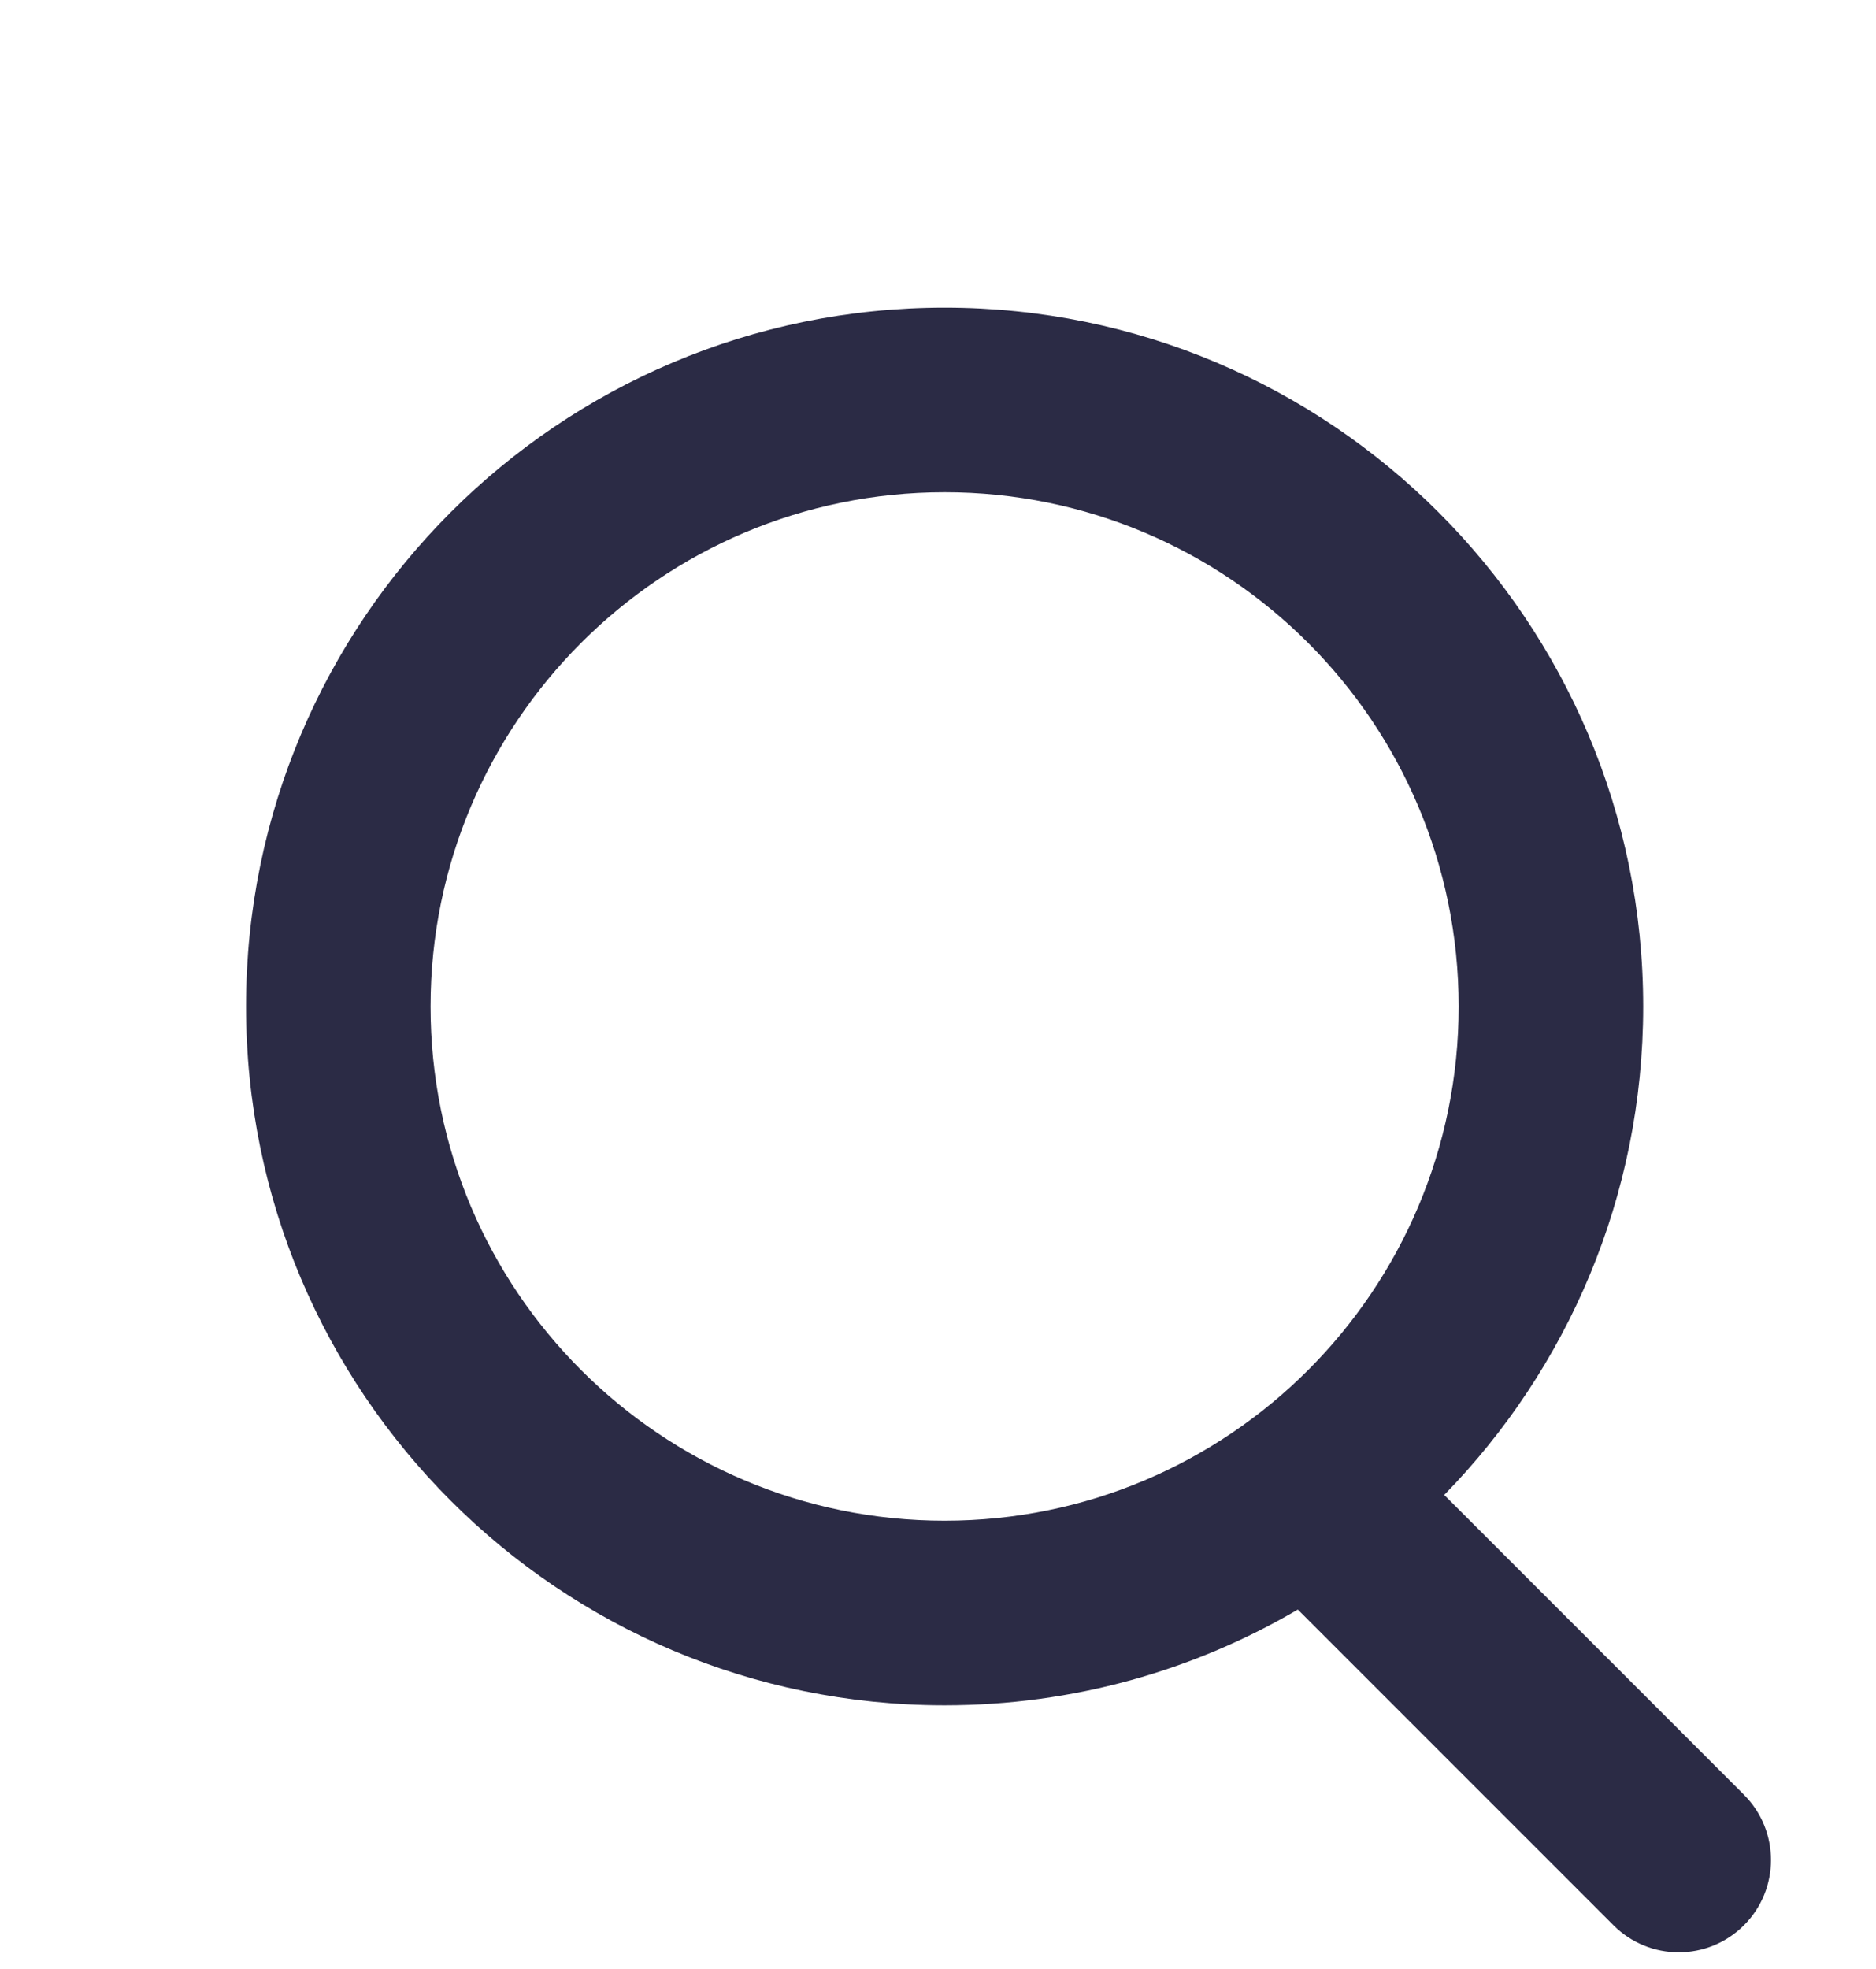 <svg width="61" height="64" viewBox="0 0 61 64" fill="none" xmlns="http://www.w3.org/2000/svg">
<rect width="61" height="64" fill="white"/>
<path fill-rule="evenodd" clip-rule="evenodd" d="M47.43 32.715C47.43 41.946 39.946 49.43 30.715 49.43C21.484 49.43 14 41.946 14 32.715C14 23.484 21.484 16 30.715 16C39.946 16 47.43 23.484 47.43 32.715ZM42.2 52.317C38.83 54.295 34.905 55.43 30.715 55.43C18.17 55.43 8 45.26 8 32.715C8 20.17 18.17 10 30.715 10C43.26 10 53.43 20.17 53.43 32.715C53.43 38.894 50.963 44.496 46.96 48.592L56.706 58.337C57.878 59.509 57.878 61.408 56.706 62.58C55.535 63.752 53.635 63.752 52.464 62.58L42.2 52.317Z" fill="#2B2B45"/>
</svg>
